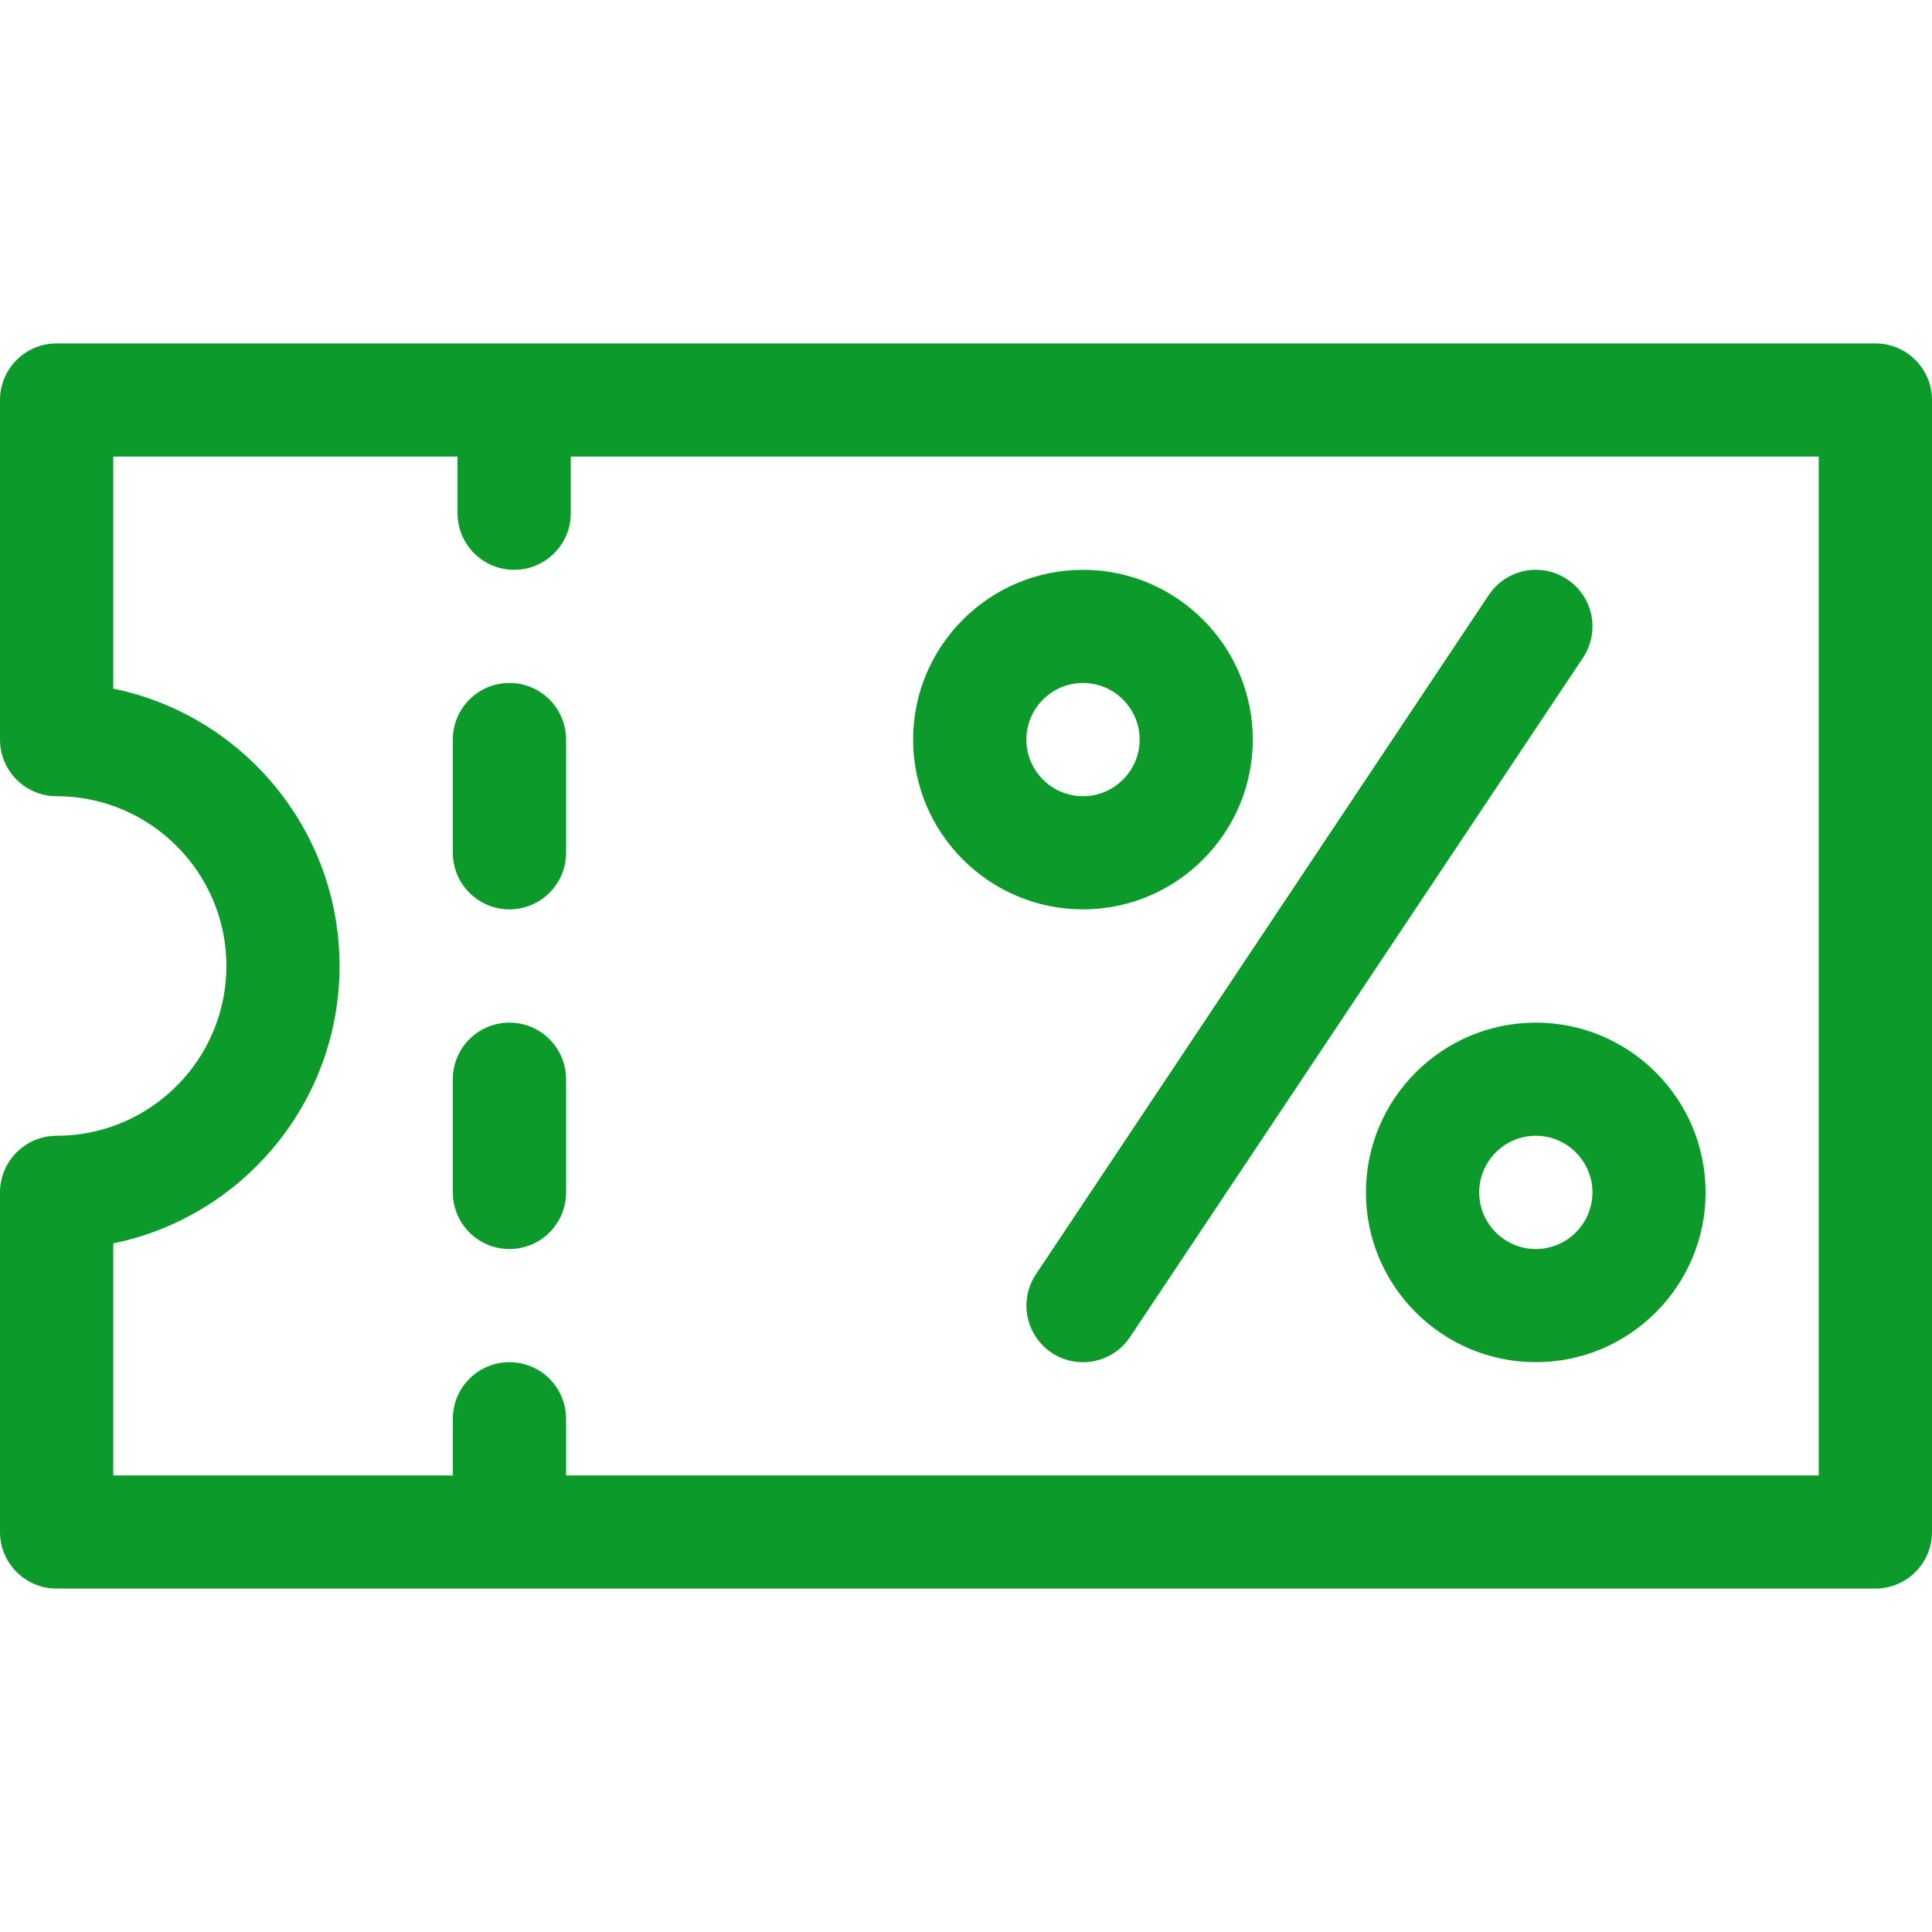 <svg
width="16"
height="16"
viewBox="0 0 16 16"
fill="none"
xmlns="http://www.w3.org/2000/svg"
>
<path
d="M8.969 4.719C8.193 4.719 7.562 5.35 7.562 6.125C7.562 6.9 8.193 7.531 8.969 7.531C9.744 7.531 10.375 6.9 10.375 6.125C10.375 5.35 9.744 4.719 8.969 4.719ZM8.969 6.594C8.71 6.594 8.5 6.383 8.5 6.125C8.5 5.867 8.71 5.656 8.969 5.656C9.227 5.656 9.438 5.867 9.438 6.125C9.438 6.383 9.227 6.594 8.969 6.594Z"
fill="#0C9B2B"
/>
<path
d="M12.719 8.469C11.943 8.469 11.312 9.1 11.312 9.875C11.312 10.65 11.943 11.281 12.719 11.281C13.494 11.281 14.125 10.65 14.125 9.875C14.125 9.1 13.494 8.469 12.719 8.469ZM12.719 10.344C12.46 10.344 12.25 10.133 12.25 9.875C12.25 9.617 12.46 9.406 12.719 9.406C12.977 9.406 13.188 9.617 13.188 9.875C13.188 10.133 12.977 10.344 12.719 10.344Z"
fill="#0C9B2B"
/>
<path
d="M12.979 4.798C12.764 4.654 12.473 4.712 12.329 4.928L8.579 10.553C8.436 10.768 8.494 11.059 8.709 11.203C8.925 11.346 9.216 11.288 9.359 11.072L13.109 5.448C13.253 5.232 13.195 4.941 12.979 4.798Z"
fill="#0C9B2B"
/>
<path
d="M15.531 2.844H0.469C0.21 2.844 0 3.054 0 3.312V6.125C0 6.384 0.21 6.594 0.469 6.594C1.244 6.594 1.875 7.225 1.875 8C1.875 8.775 1.244 9.406 0.469 9.406C0.21 9.406 0 9.616 0 9.875V12.688C0 12.946 0.21 13.156 0.469 13.156H15.531C15.79 13.156 16 12.946 16 12.688V3.312C16 3.054 15.79 2.844 15.531 2.844ZM15.062 12.219H4.688V11.75C4.688 11.491 4.478 11.281 4.219 11.281C3.96 11.281 3.75 11.491 3.75 11.75V12.219H0.938V10.297C2.006 10.079 2.812 9.132 2.812 8C2.812 6.868 2.006 5.921 0.938 5.703V3.781H3.789V4.25C3.789 4.509 3.999 4.719 4.258 4.719C4.517 4.719 4.727 4.509 4.727 4.25V3.781H15.062V12.219Z"
fill="#0C9B2B"
/>
<path
d="M4.219 8.469C3.96 8.469 3.75 8.679 3.75 8.938V9.875C3.75 10.134 3.96 10.344 4.219 10.344C4.478 10.344 4.688 10.134 4.688 9.875V8.938C4.688 8.679 4.478 8.469 4.219 8.469Z"
fill="#0C9B2B"
/>
<path
d="M4.219 5.656C3.96 5.656 3.75 5.866 3.75 6.125V7.062C3.75 7.321 3.96 7.531 4.219 7.531C4.478 7.531 4.688 7.321 4.688 7.062V6.125C4.688 5.866 4.478 5.656 4.219 5.656Z"
fill="#0C9B2B"
/>
</svg>
